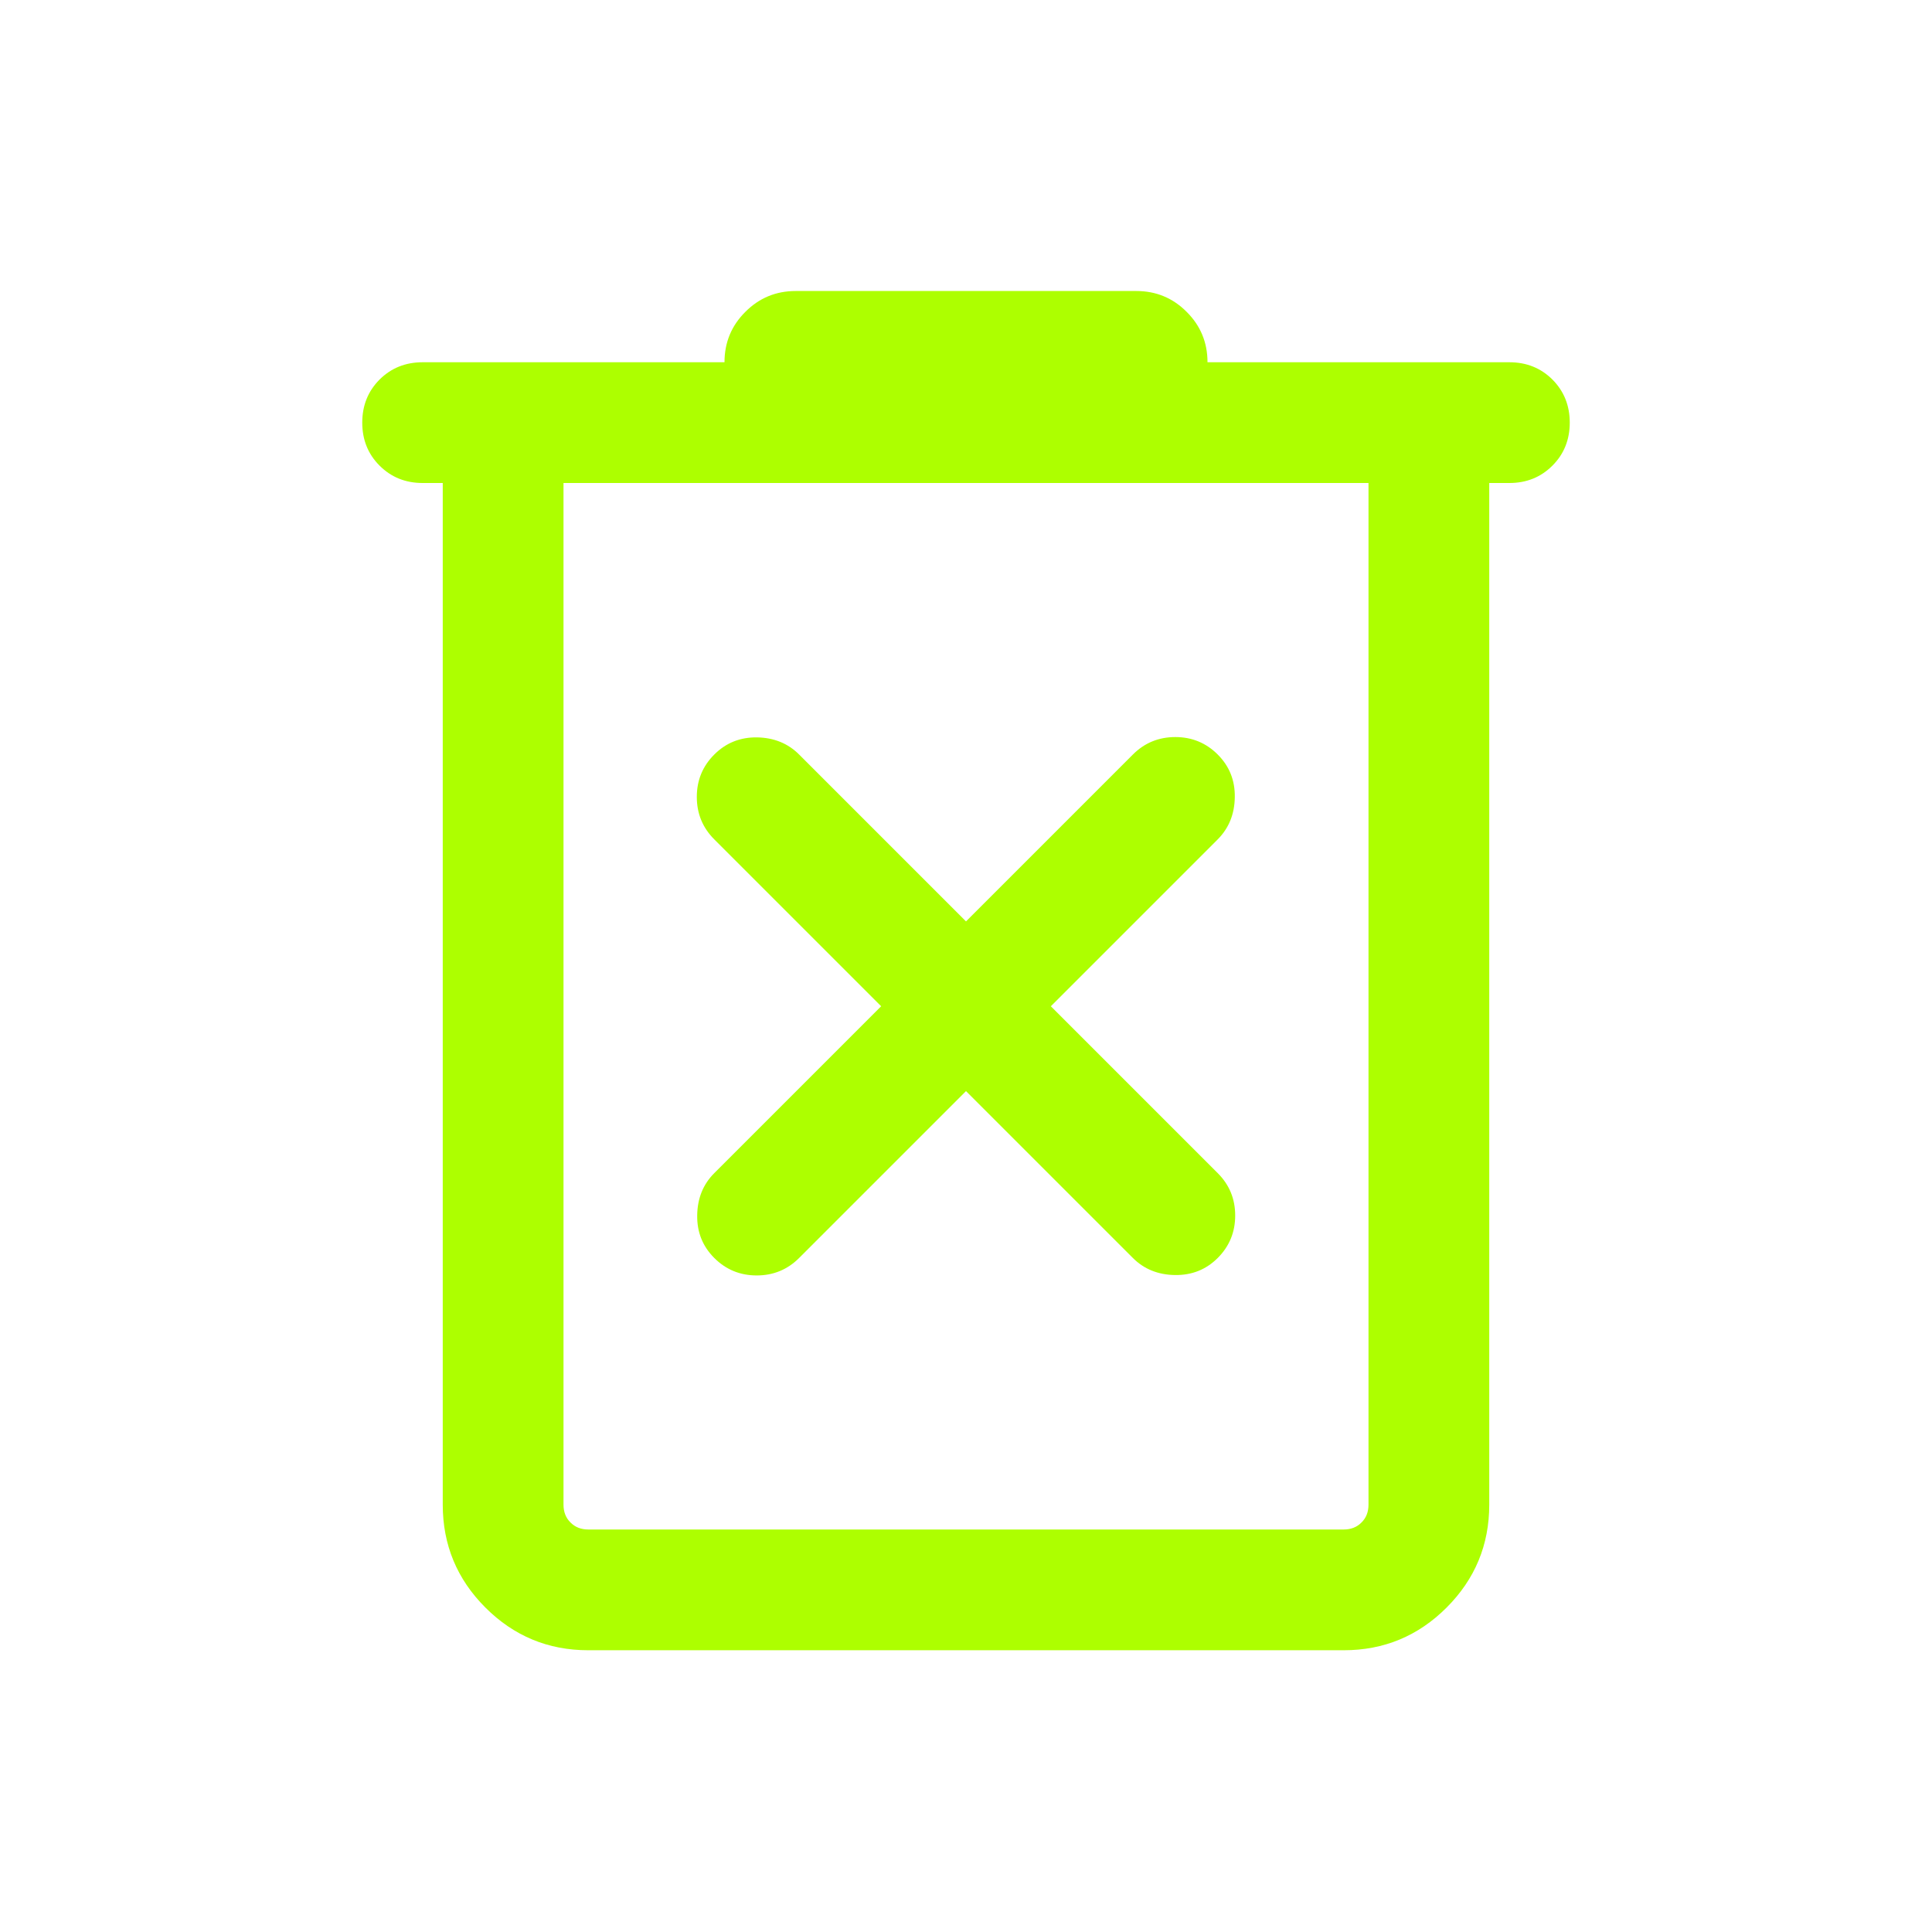 <svg width="24" height="24" viewBox="0 0 24 24" fill="none" xmlns="http://www.w3.org/2000/svg">
<g id="ic-delete/active">
<path id="Vector" d="M7.308 20.5C6.809 20.5 6.383 20.323 6.03 19.97C5.677 19.617 5.5 19.191 5.5 18.692V6H5.25C5.037 6 4.859 5.928 4.715 5.784C4.572 5.641 4.5 5.463 4.5 5.25C4.5 5.037 4.572 4.859 4.715 4.715C4.859 4.572 5.037 4.5 5.25 4.5H9C9 4.255 9.086 4.046 9.259 3.874C9.431 3.701 9.64 3.615 9.885 3.615H14.115C14.36 3.615 14.569 3.701 14.741 3.874C14.914 4.046 15 4.255 15 4.5H18.75C18.963 4.5 19.141 4.572 19.285 4.715C19.428 4.859 19.5 5.037 19.5 5.25C19.5 5.463 19.428 5.641 19.285 5.784C19.141 5.928 18.963 6 18.75 6H18.5V18.692C18.5 19.191 18.323 19.617 17.97 19.97C17.617 20.323 17.191 20.5 16.692 20.5H7.308ZM17 6H7V18.692C7 18.782 7.029 18.856 7.087 18.913C7.144 18.971 7.218 19 7.308 19H16.692C16.782 19 16.856 18.971 16.913 18.913C16.971 18.856 17 18.782 17 18.692V6ZM12 13.554L14.073 15.627C14.211 15.765 14.386 15.836 14.595 15.839C14.805 15.842 14.982 15.772 15.127 15.627C15.272 15.482 15.344 15.306 15.344 15.1C15.344 14.893 15.272 14.718 15.127 14.573L13.054 12.5L15.127 10.427C15.265 10.288 15.336 10.114 15.339 9.905C15.343 9.695 15.272 9.518 15.127 9.373C14.982 9.228 14.806 9.156 14.6 9.156C14.394 9.156 14.218 9.228 14.073 9.373L12 11.446L9.927 9.373C9.788 9.234 9.614 9.164 9.405 9.16C9.195 9.157 9.018 9.228 8.873 9.373C8.728 9.518 8.656 9.693 8.656 9.9C8.656 10.106 8.728 10.282 8.873 10.427L10.946 12.5L8.873 14.573C8.735 14.711 8.664 14.885 8.661 15.095C8.657 15.305 8.728 15.482 8.873 15.627C9.018 15.772 9.194 15.844 9.4 15.844C9.606 15.844 9.782 15.772 9.927 15.627L12 13.554Z" fill="#ADFF00"/>
</g>
</svg>
